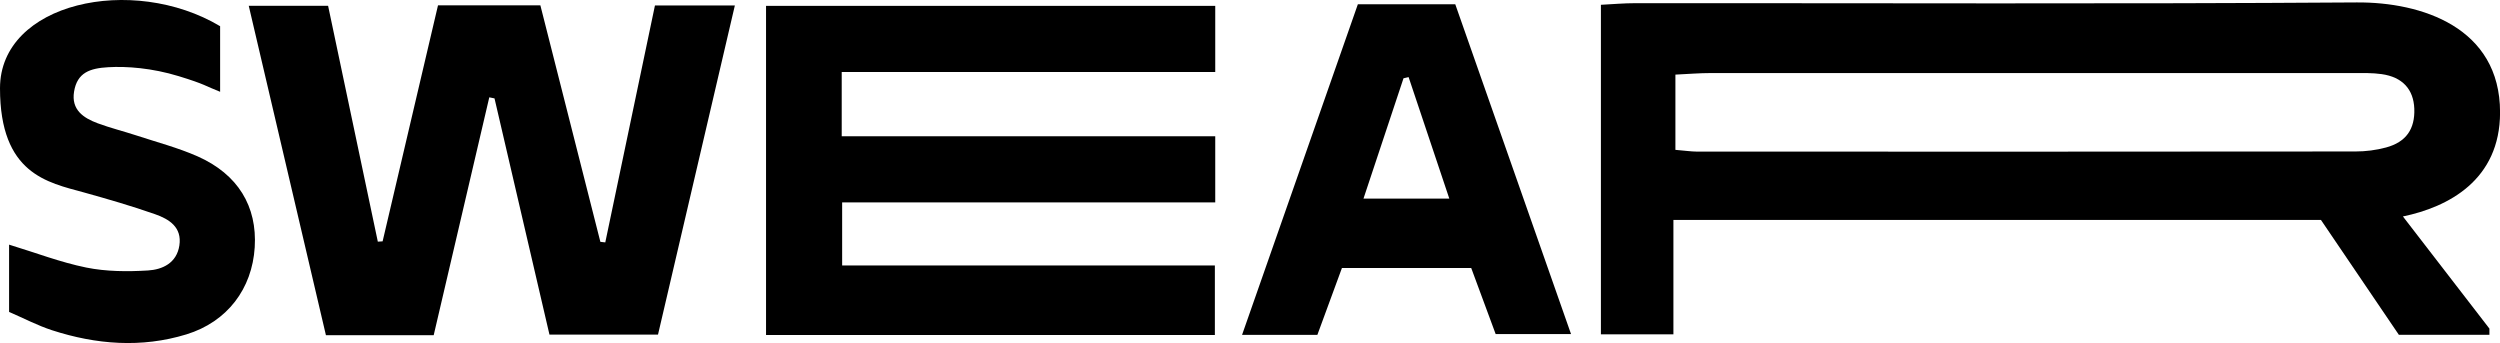 <?xml version="1.0" encoding="UTF-8"?>
<svg id="Laag_2" data-name="Laag 2" xmlns="http://www.w3.org/2000/svg" viewBox="0 0 401.71 55.13">
  <defs>
    <style>
      .cls-1 {
        stroke-width: 0px;
      }
    </style>
  </defs>
  <g id="Laag_1-2" data-name="Laag 1">
    <g>
      <path class="cls-1" d="m400,53.8h-14.54c-4.05-5.97-8.32-12.27-12.52-18.46h-104.05v18.38h-11.65V.77c1.79-.09,3.69-.26,5.6-.26,38.62-.02,77.24.15,115.86-.12,10.37-.07,23.02,3.99,23.02,17.66,0,10.89-8.33,15.22-15.61,16.73,5.05,6.55,9.47,12.28,13.9,18.02v1Zm-130.78-29.72c1.48.12,2.46.27,3.43.28,35.27.01,70.55.02,105.82-.02,1.65,0,3.34-.21,4.92-.64,3.24-.87,4.67-2.97,4.55-6.23-.12-3.12-1.9-5.09-5.25-5.56-1.47-.21-2.99-.17-4.48-.17-34.44,0-68.89,0-103.33,0-1.78,0-3.57.15-5.67.25v12.08Z"/>
      <path class="cls-1" d="m35.37,4.21v10.54c-2.43-.95-2.34-1.19-6.65-2.51s-8.38-1.61-11.32-1.44-5,.85-5.5,3.93c-.47,2.91,1.49,4.22,3.8,5.08,2.02.75,4.12,1.27,6.17,1.94,3.31,1.09,6.72,1.98,9.89,3.38,6.49,2.88,9.58,8.04,9.17,14.6-.41,6.65-4.39,11.98-10.98,14-7.22,2.21-14.48,1.64-21.6-.67-2.33-.76-4.53-1.92-6.89-2.94v-10.81c4.27,1.3,8.27,2.84,12.4,3.68,3.21.65,6.62.67,9.91.47,2.33-.14,4.62-1.19,5.05-4.01.45-2.95-1.65-4.24-3.9-5.03-3.76-1.32-7.6-2.43-11.44-3.5C7.65,29.32,0,27.95,0,14.18S21.28-4.19,35.37,4.21Z"/>
      <path class="cls-1" d="m123.09,53.85V.94h72.18v10.63h-60.02v10.33h60.02v10.62h-59.95v10.14h59.89v11.17h-72.13Z"/>
      <path class="cls-1" d="m69.68,53.86h-17.31c-4.11-17.56-8.19-34.99-12.4-52.93h12.75c2.63,12.49,5.31,25.2,7.99,37.9.26-.02.51-.03.77-.05,2.94-12.54,5.89-25.08,8.9-37.92h16.45c3.21,12.66,6.43,25.33,9.64,38,.26.03.52.06.79.09,2.64-12.58,5.27-25.15,7.98-38.07h12.84c-4.16,17.8-8.23,35.23-12.35,52.89h-17.44c-2.97-12.77-5.9-25.37-8.83-37.96-.28-.06-.56-.11-.84-.17-2.94,12.57-5.88,25.15-8.93,38.21Z"/>
      <path class="cls-1" d="m218.19.69h15.65c6.13,17.47,12.27,34.95,18.6,52.99h-12.11c-1.25-3.37-2.55-6.9-3.93-10.62h-20.77c-1.28,3.48-2.58,7.01-3.95,10.75h-12.1c6.29-17.94,12.41-35.42,18.61-53.13Zm.9,31.22h13.79c-2.25-6.73-4.4-13.12-6.54-19.52-.27.06-.55.13-.82.19-2.08,6.25-4.16,12.5-6.43,19.33Z"/>
    </g>
  </g>
</svg>